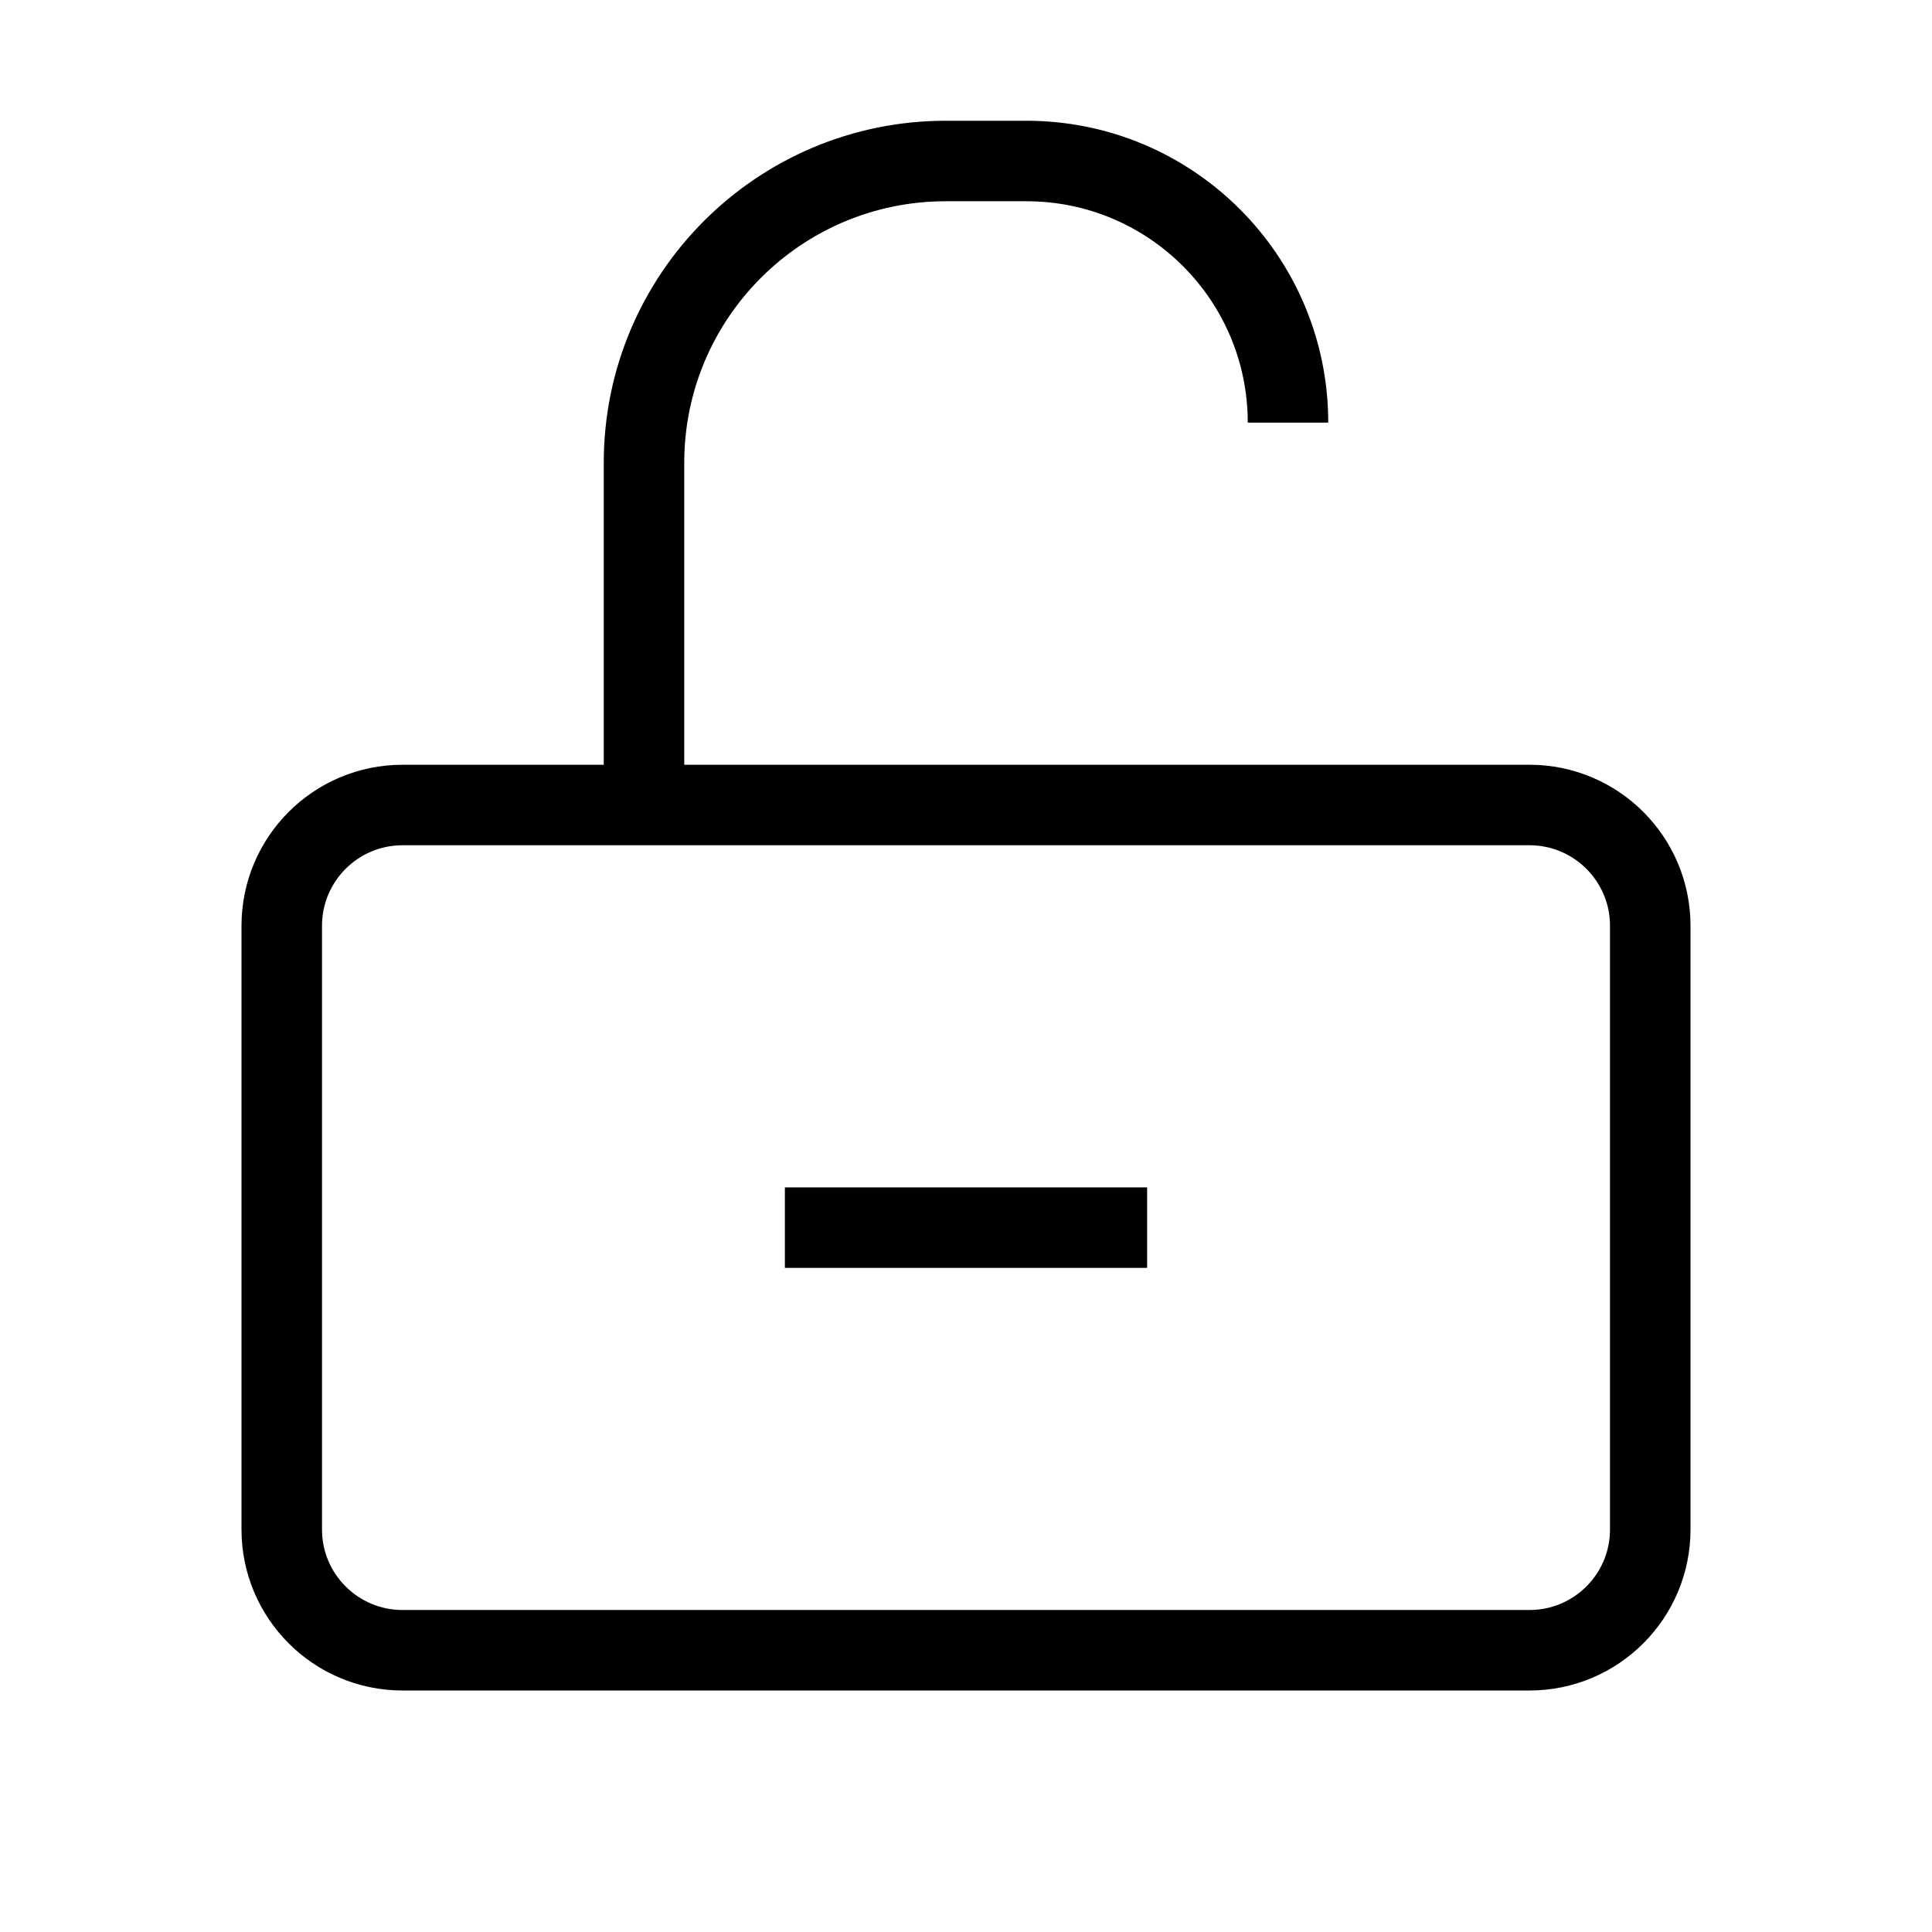 <svg xmlns="http://www.w3.org/2000/svg"   fill="none" viewBox="0 0 24 24">
  <path stroke="currentColor" strokeLinecap="round" strokeWidth="2" d="M8 10V5.75C8 3.679 9.679 2 11.75 2H12.75C14.545 2 16 3.455 16 5.25"/>
  <path stroke="currentColor" strokeWidth="2" d="M3.5 11.5C3.5 10.672 4.172 10 5 10H19C19.828 10 20.5 10.672 20.5 11.5V19C20.5 19.828 19.828 20.5 19 20.5H5C4.172 20.5 3.5 19.828 3.5 19V11.5Z"/>
  <path stroke="currentColor" strokeLinecap="round" strokeWidth="2" d="M9.75 15.25L14.25 15.25"/>
</svg>
